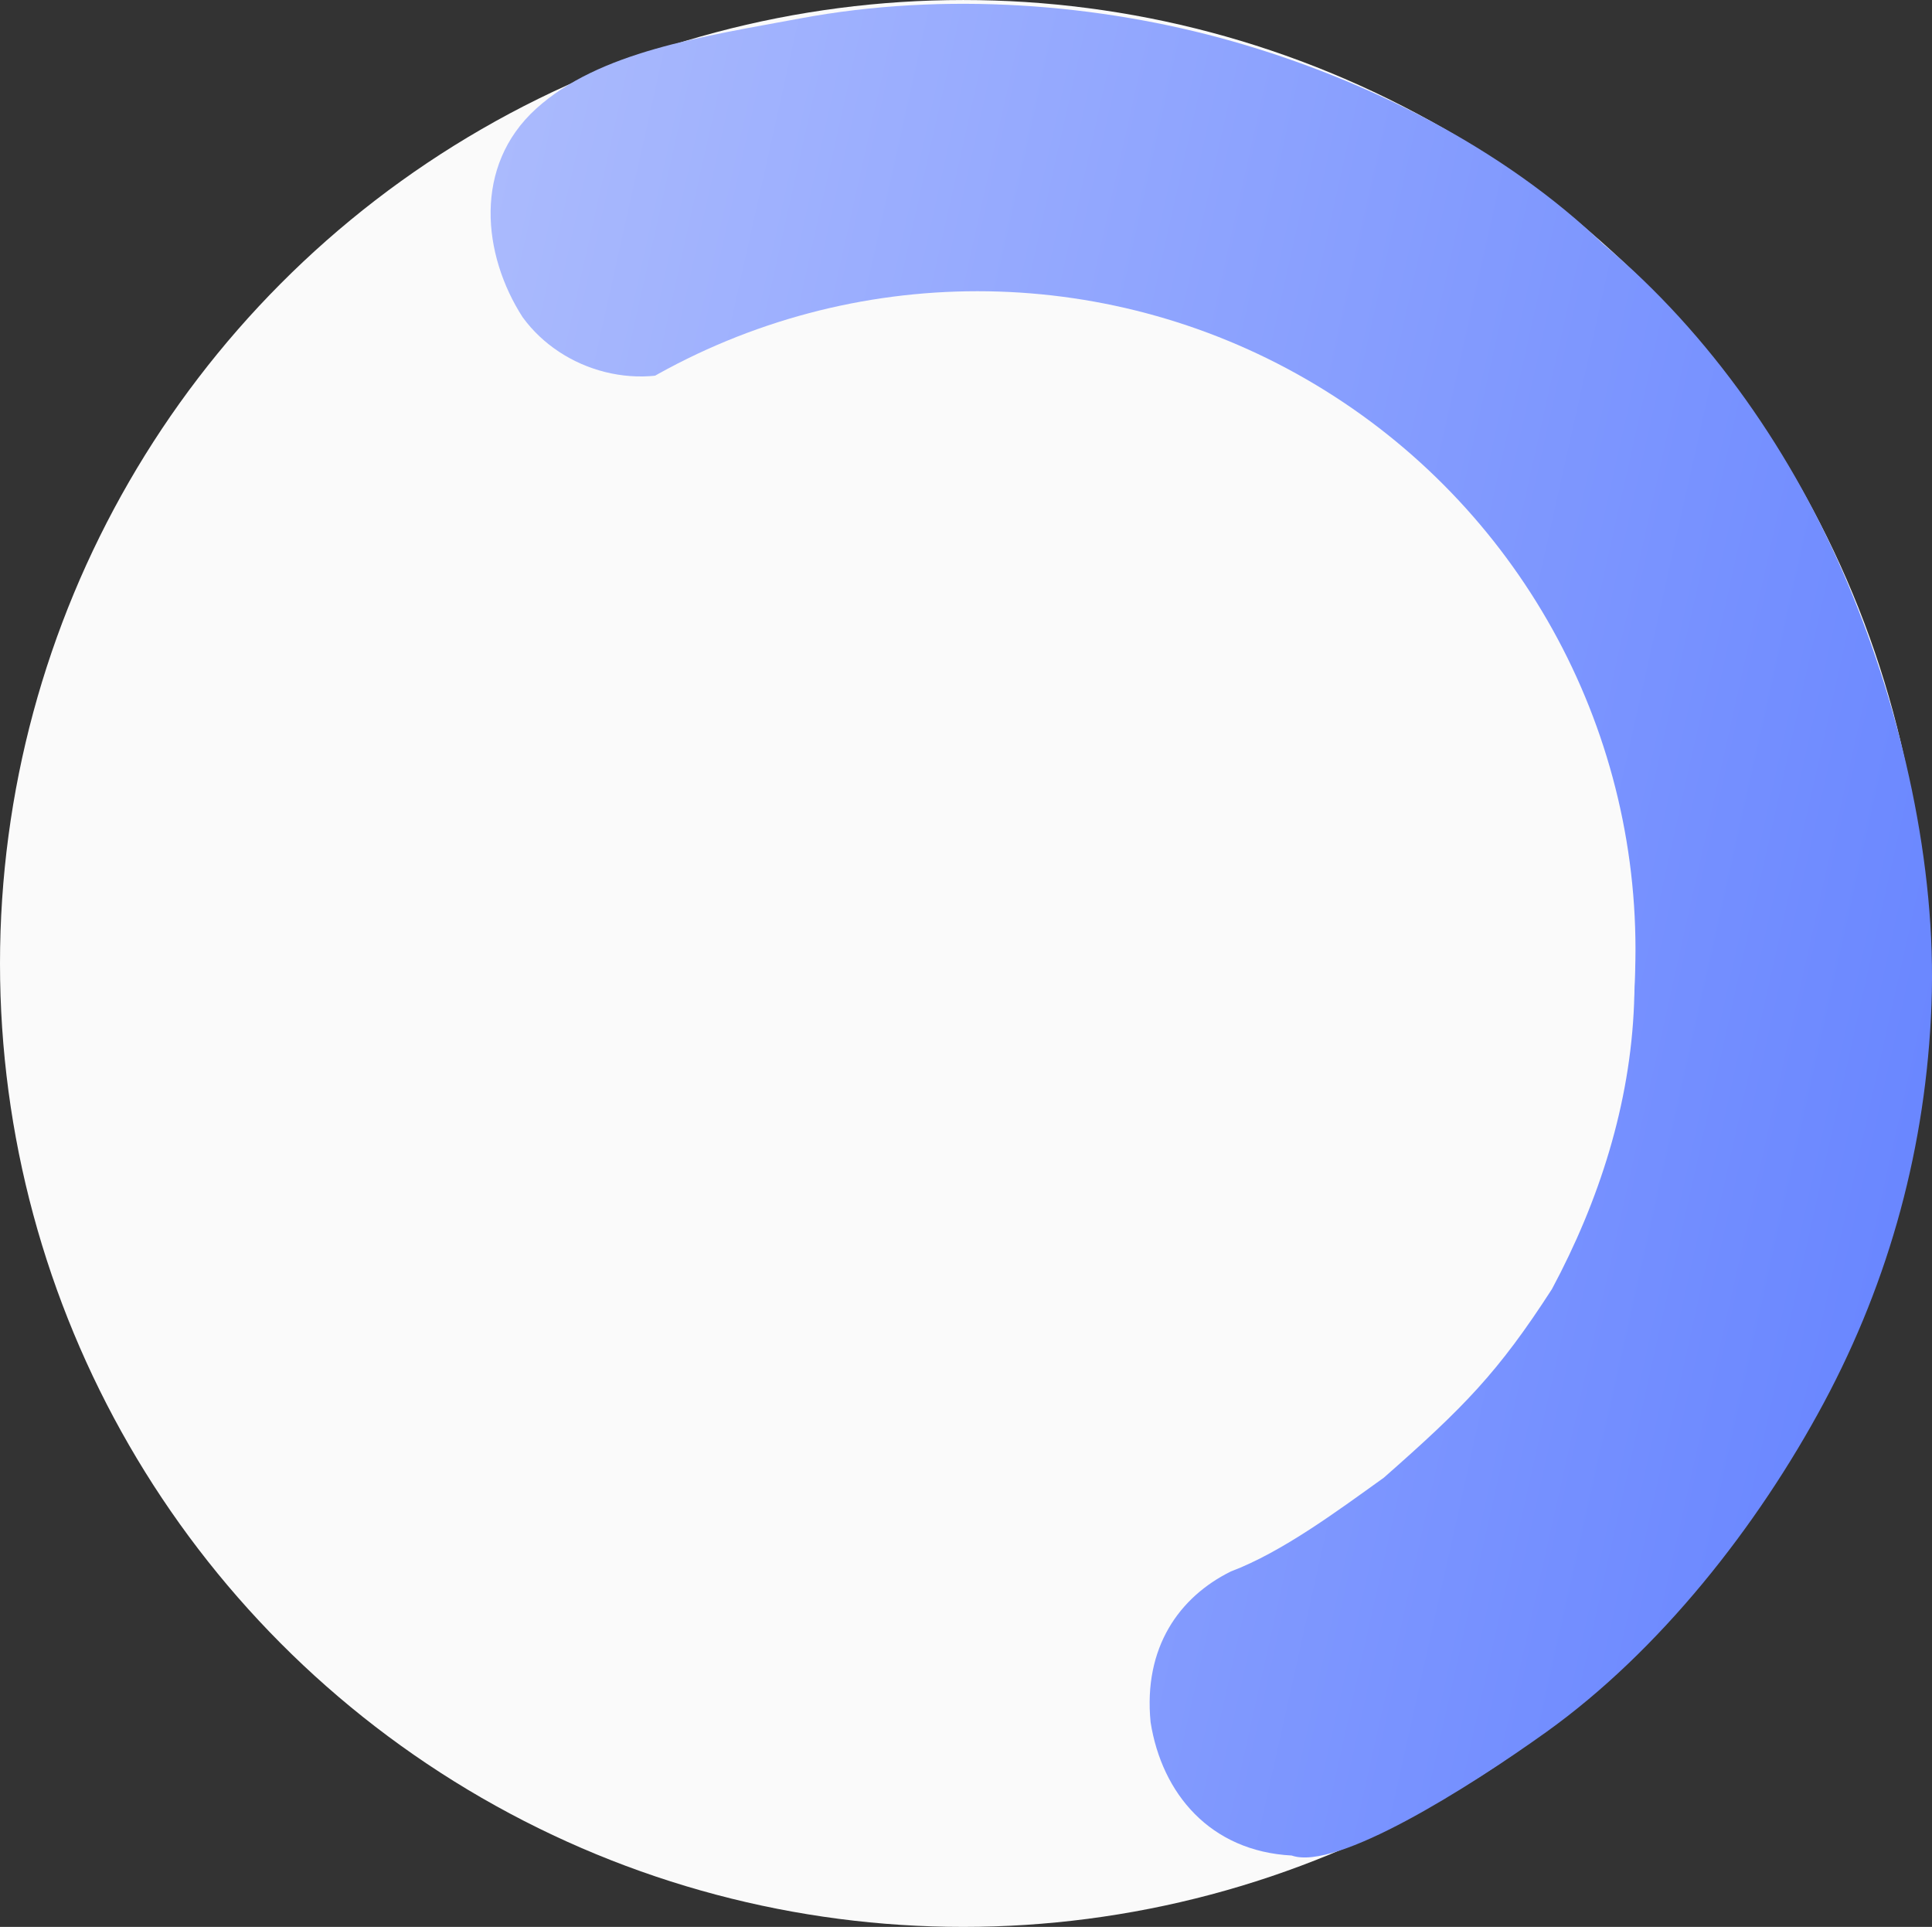 <?xml version="1.0" encoding="UTF-8" standalone="no"?>
<!-- Created with Inkscape (http://www.inkscape.org/) -->

<svg
   xmlns:dc="http://purl.org/dc/elements/1.1/"
   xmlns:cc="http://creativecommons.org/ns#"
   xmlns:rdf="http://www.w3.org/1999/02/22-rdf-syntax-ns#"
   xmlns:svg="http://www.w3.org/2000/svg"
   xmlns="http://www.w3.org/2000/svg"
   xmlns:sodipodi="http://sodipodi.sourceforge.net/DTD/sodipodi-0.dtd"
   xmlns:inkscape="http://www.inkscape.org/namespaces/inkscape"
   width="81.499mm"
   height="81.266mm"
   viewBox="0 0 81.499 81.266"
   version="1.1"
   id="svg14861"
   inkscape:version="0.92.4 (5da689c313, 2019-01-14)"
   sodipodi:docname="loader.svg">
  <rect x="0" y="0" width="81.499" height="81.266" fill="#333333" stroke="none"/>
  <defs
     id="defs14855">
    <linearGradient
       gradientTransform="matrix(0.265,0,0,0.265,-144.012,-70.925)"
       gradientUnits="userSpaceOnUse"
       y2="511"
       x2="188"
       y1="289"
       x1="188"
       id="paint0_linear_5_16">
      <stop
         id="stop2232"
         stop-color="#F76EC4" />
      <stop
         id="stop2234"
         stop-color="#955BD3"
         offset="1" />
    </linearGradient>
    <linearGradient
       gradientTransform="matrix(-0.076,0.34,-0.336,-0.077,64.647,6.277)"
       gradientUnits="userSpaceOnUse"
       y2="511"
       x2="188"
       y1="289"
       x1="188"
       id="paint0_linear_5_16-7">
      <stop
         id="stop2232-5"
         stop-color="#6A87FF" />
      <stop
         id="stop2234-4"
         stop-color="#B3C1FD"
         offset="1" />
    </linearGradient>
  </defs>
  <sodipodi:namedview
     id="base"
     pagecolor="#ffffff"
     bordercolor="#666666"
     borderopacity="1.0"
     inkscape:pageopacity="0.0"
     inkscape:pageshadow="2"
     inkscape:zoom="1.979899"
     inkscape:cx="177.18591"
     inkscape:cy="174.72979"
     inkscape:document-units="mm"
     inkscape:current-layer="layer1"
     showgrid="false"
     inkscape:window-width="1920"
     inkscape:window-height="1001"
     inkscape:window-x="2391"
     inkscape:window-y="-9"
     inkscape:window-maximized="1" />
  <g
     inkscape:label="Taso 1"
     inkscape:groupmode="layer"
     id="layer1"
     transform="translate(127.111,1.121)">
    <circle
       style="opacity:1;fill:#fafafa;fill-opacity:1;stroke:none;stroke-width:2.284;stroke-miterlimit:4;stroke-dasharray:none;stroke-opacity:1"
       id="path15442-2"
       cx="-86.478"
       cy="39.513"
       r="40.633" />
    <path
       id="path2227-8"
       d="m -105.06,12.265 c -1.704,-2.641 -2.097,-6.389 0.564,-8.801 2.661,-2.413 7,-3.037 11.135,-3.807 6.113,-1.141 12.614,-0.632 18.229,0.961 5.615,1.593 11.436,4.498 15.666,8.569 4.513,3.787 8.032,8.878 10.305,14.317 2.273,5.439 3.753,11.831 3.527,17.755 -0.225,5.924 -1.749,11.575 -4.543,16.787 -2.794,5.213 -6.927,10.461 -11.714,13.887 -3.293,2.357 -8.862,5.866 -10.733,5.202 -3.431,-0.181 -5.475,-2.606 -5.951,-5.624 v 0 c -0.31,-3.159 1.214,-5.282 3.384,-6.355 2.19,-0.829 4.533,-2.58 6.454,-3.955 3.369,-2.965 4.814,-4.423 7.092,-7.954 1.994,-3.72 3.304,-7.807 3.465,-12.035 0.161,-4.228 -0.217,-8.342 -1.923,-12.206 -1.706,-3.864 -4.316,-7.138 -7.159,-10.171 -3.032,-3.27 -7.078,-4.879 -11.038,-6.077 -3.96,-1.199 -8.312,-1.528 -12.631,-0.78 -2.295,0.527 -4.365,1.02 -6.438,2.113 -2.68,1.413 -6.018,0.465 -7.689,-1.825 z"
       inkscape:connector-curvature="0"
       style="fill:url(#paint0_linear_5_16-7);stroke-width:0.346"
       sodipodi:nodetypes="czczczcccccccccscczccc" />
    <circle
       style="opacity:1;fill:#fafafa;fill-opacity:1;stroke:none;stroke-width:1.56;stroke-miterlimit:4;stroke-dasharray:none;stroke-opacity:1"
       id="path15442-2-8"
       cx="-85.875"
       cy="38.916"
       r="27.755" />
  </g>
</svg>
